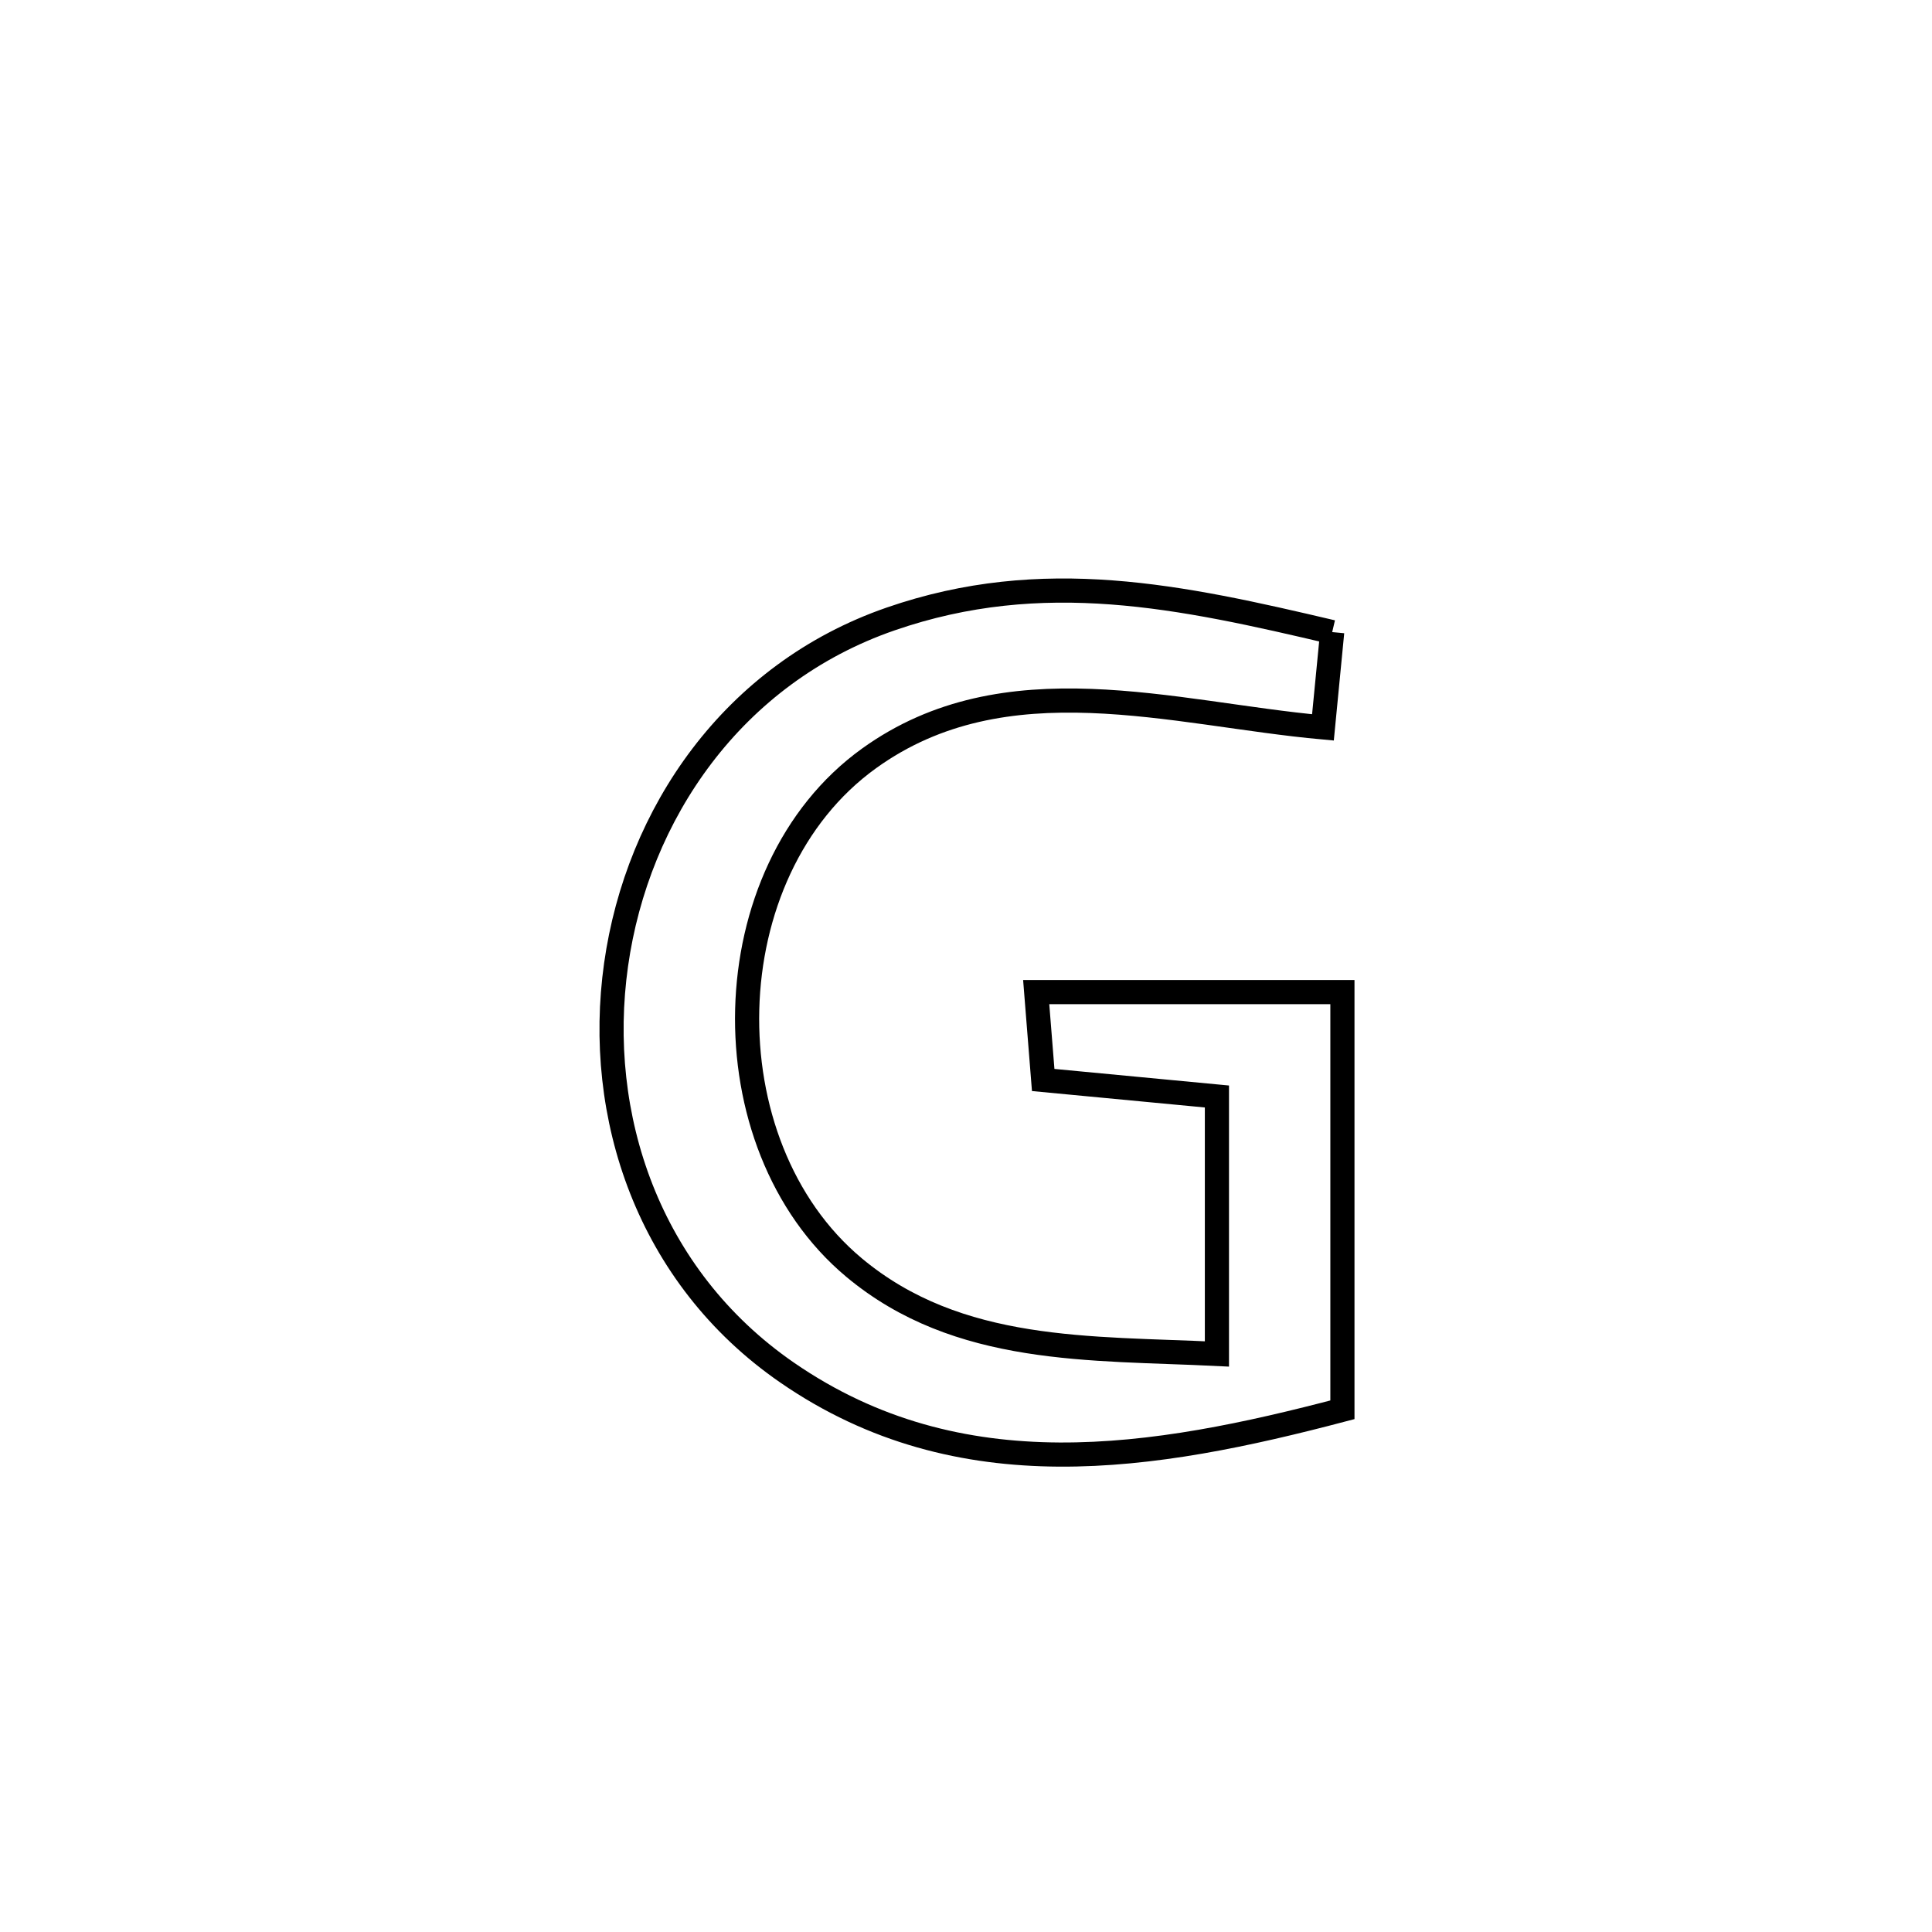 <svg xmlns="http://www.w3.org/2000/svg" viewBox="0.0 0.0 24.0 24.0" height="200px" width="200px"><path fill="none" stroke="black" stroke-width=".3" stroke-opacity="1.0"  filling="0" d="M16.549 7.852 L16.549 7.852 C16.511 8.246 16.472 8.641 16.434 9.036 L16.434 9.036 C14.566 8.867 12.491 8.201 10.797 9.42 C8.839 10.828 8.778 14.217 10.609 15.746 C11.906 16.829 13.555 16.742 15.117 16.819 L15.117 16.819 C15.117 16.73 15.117 13.775 15.117 13.621 L15.117 13.621 C14.352 13.548 13.727 13.489 12.959 13.416 L12.959 13.416 C12.93 13.052 12.901 12.688 12.872 12.324 L12.872 12.324 C14.14 12.324 15.408 12.324 16.676 12.324 L16.676 12.324 C16.676 14.054 16.676 15.783 16.676 17.513 L16.676 17.513 C14.335 18.129 11.928 18.534 9.778 17.051 C8.048 15.857 7.389 13.856 7.653 11.984 C7.917 10.111 9.103 8.367 11.064 7.689 C12.957 7.034 14.673 7.411 16.549 7.852 L16.549 7.852"></path></svg>